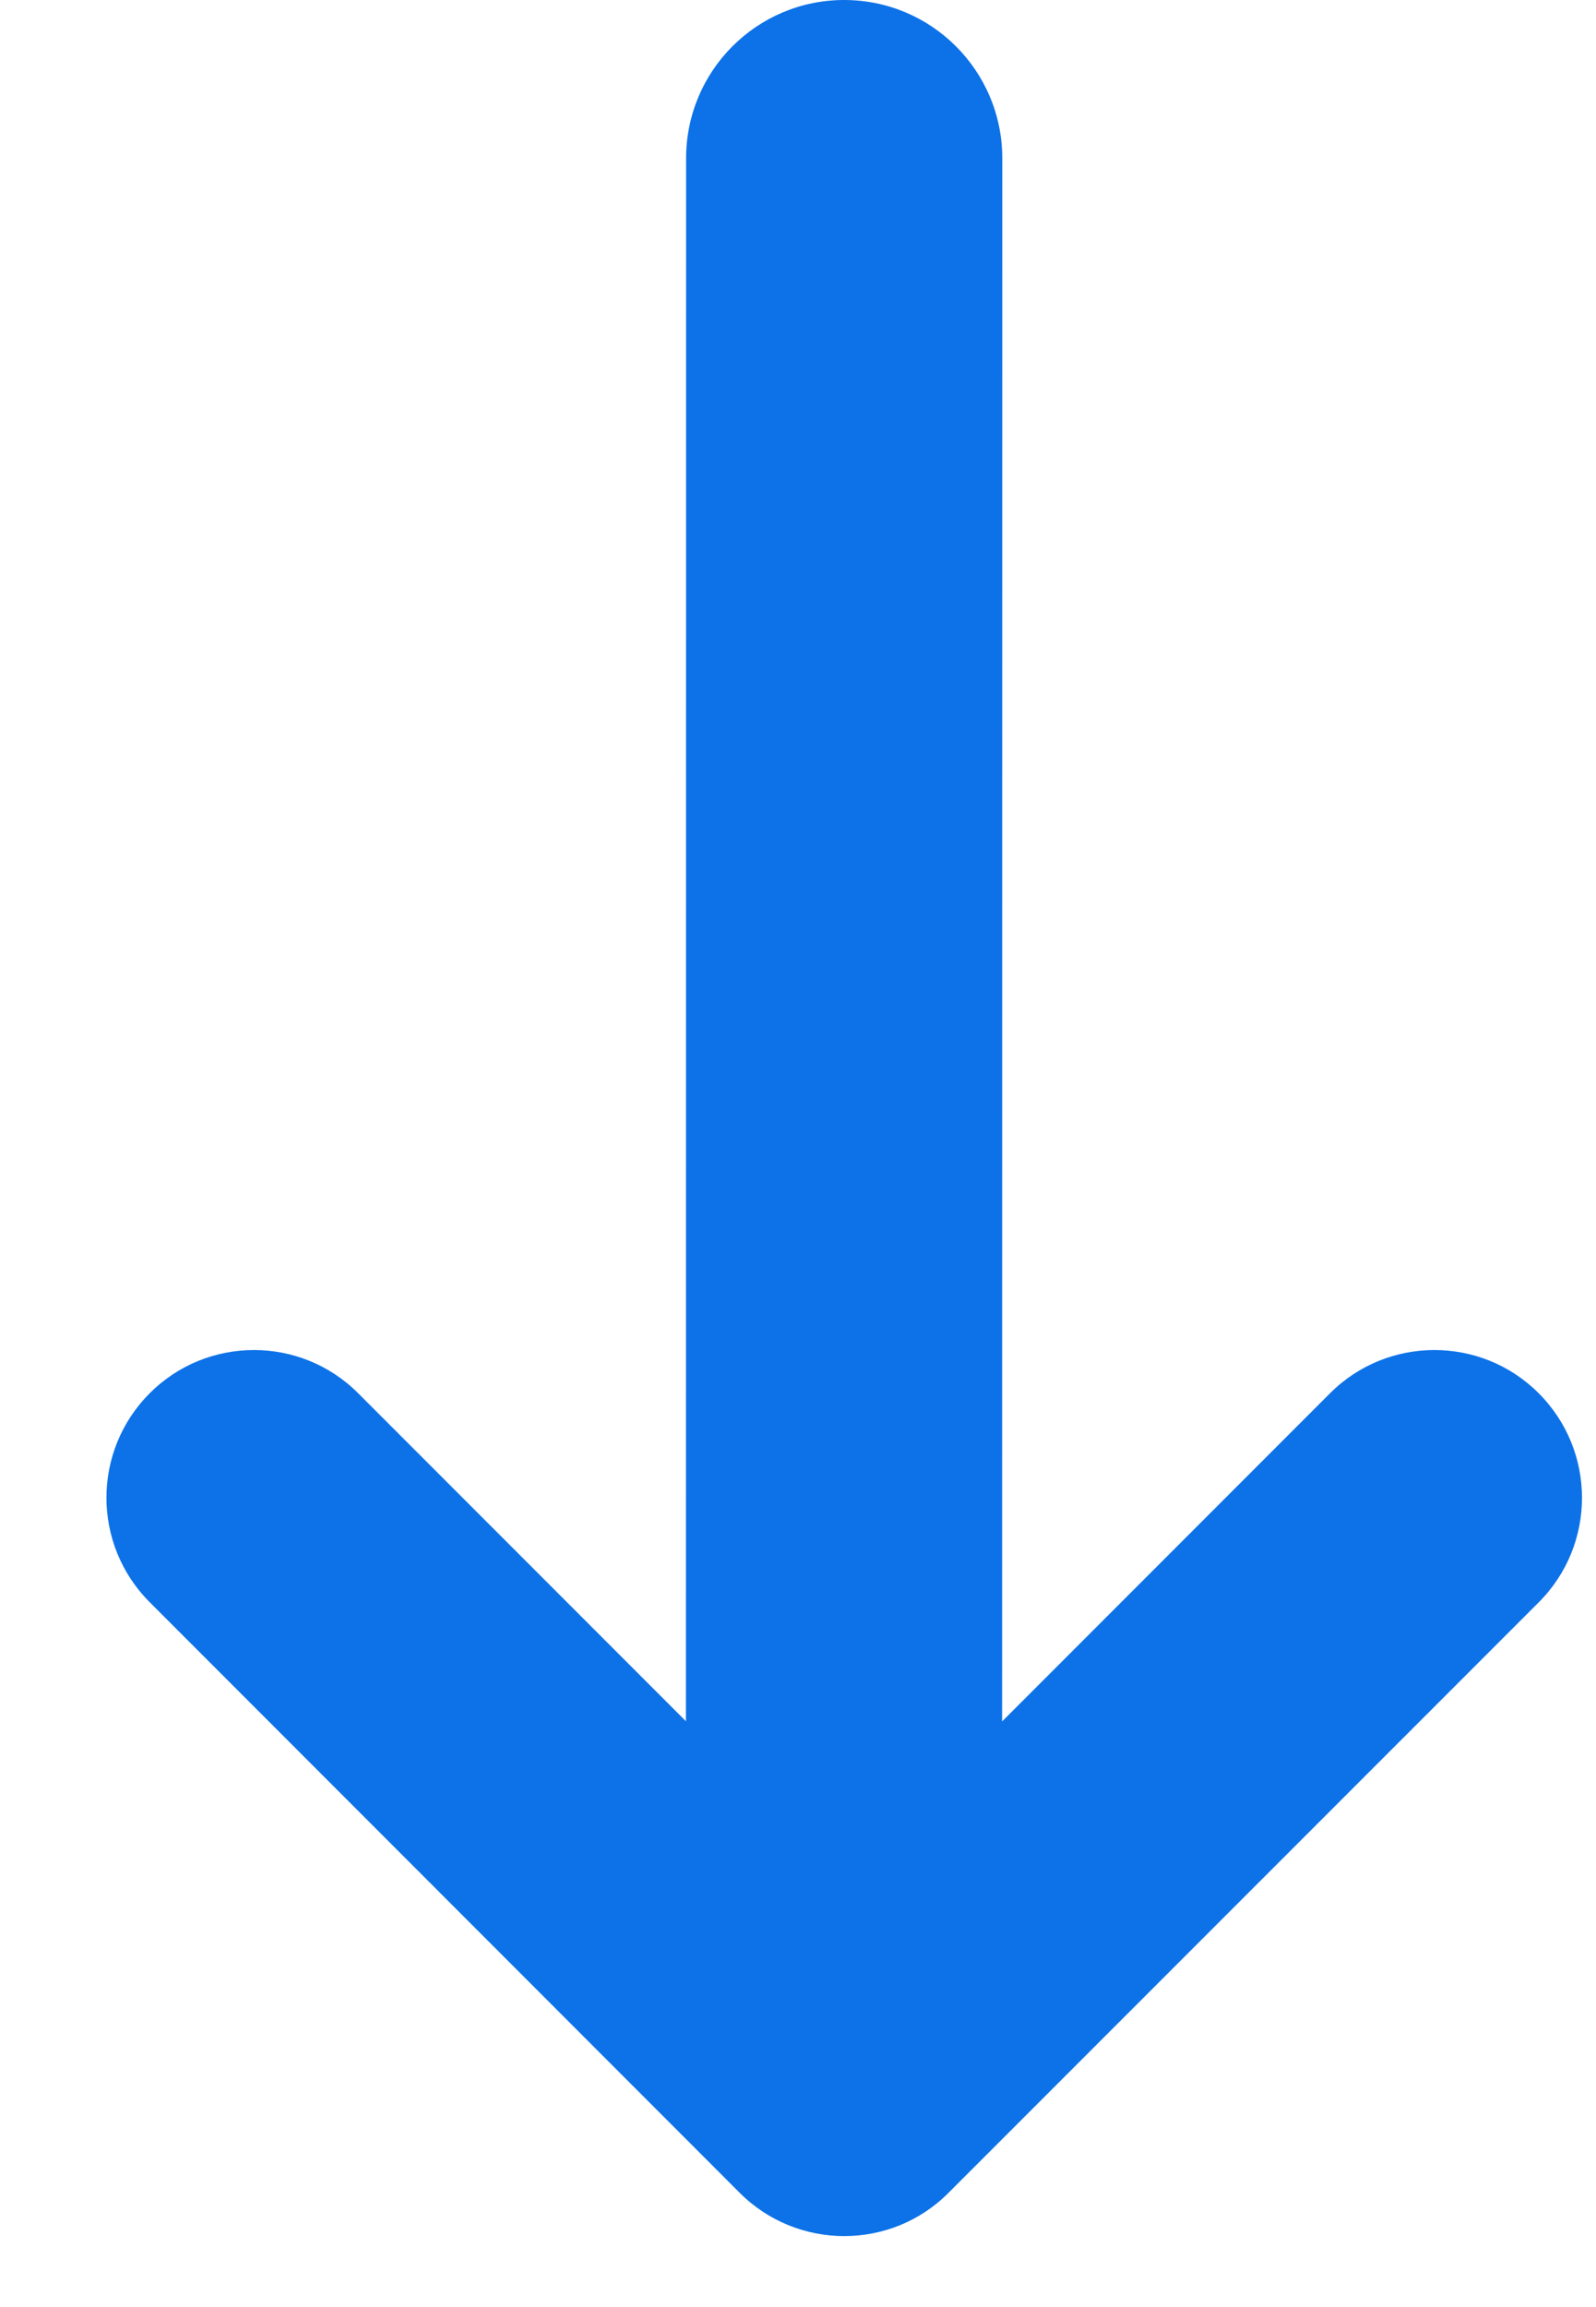 <?xml version="1.0" encoding="UTF-8"?>
<svg width="9px" height="13px" viewBox="0 0 9 13" version="1.1" xmlns="http://www.w3.org/2000/svg" xmlns:xlink="http://www.w3.org/1999/xlink">
    <!-- Generator: sketchtool 57.1 (101010) - https://sketch.com -->
    <title>4B412FBA-6443-4BB1-9E43-A53B2EF94D05@1x</title>
    <desc>Created with sketchtool.</desc>
    <g id="Page-1" stroke="none" stroke-width="1" fill="none" fill-rule="evenodd">
        <g id="Home_2A_Ranking-State" transform="translate(-97, -162)" fill="#0D72E8">
            <g id="BG-2" transform="translate(40, 36)">
                <g id="Ranking-Section">
                    <g id="Rank-Card-Container">
                        <g id="Rankings" transform="translate(21, 116)">
                            <g id="Distric-heading" transform="translate(4, 0)">
                                <path d="M36.76,10 C37.253,10 37.652,10.399 37.652,10.892 L37.651,19.7 L39.5,17.851 C39.825,17.526 40.353,17.526 40.677,17.851 C40.84,18.014 40.921,18.227 40.921,18.44 C40.921,18.653 40.84,18.866 40.677,19.029 L37.348,22.357 C37.025,22.681 36.497,22.681 36.172,22.357 L32.844,19.028 C32.519,18.703 32.519,18.176 32.844,17.851 C33.168,17.526 33.696,17.526 34.02,17.851 L35.868,19.699 L35.869,10.892 C35.869,10.399 36.268,10 36.76,10 Z" id="Sort-top-first"></path>
                            </g>
                        </g>
                    </g>
                </g>
            </g>
        </g>
    </g>
</svg>